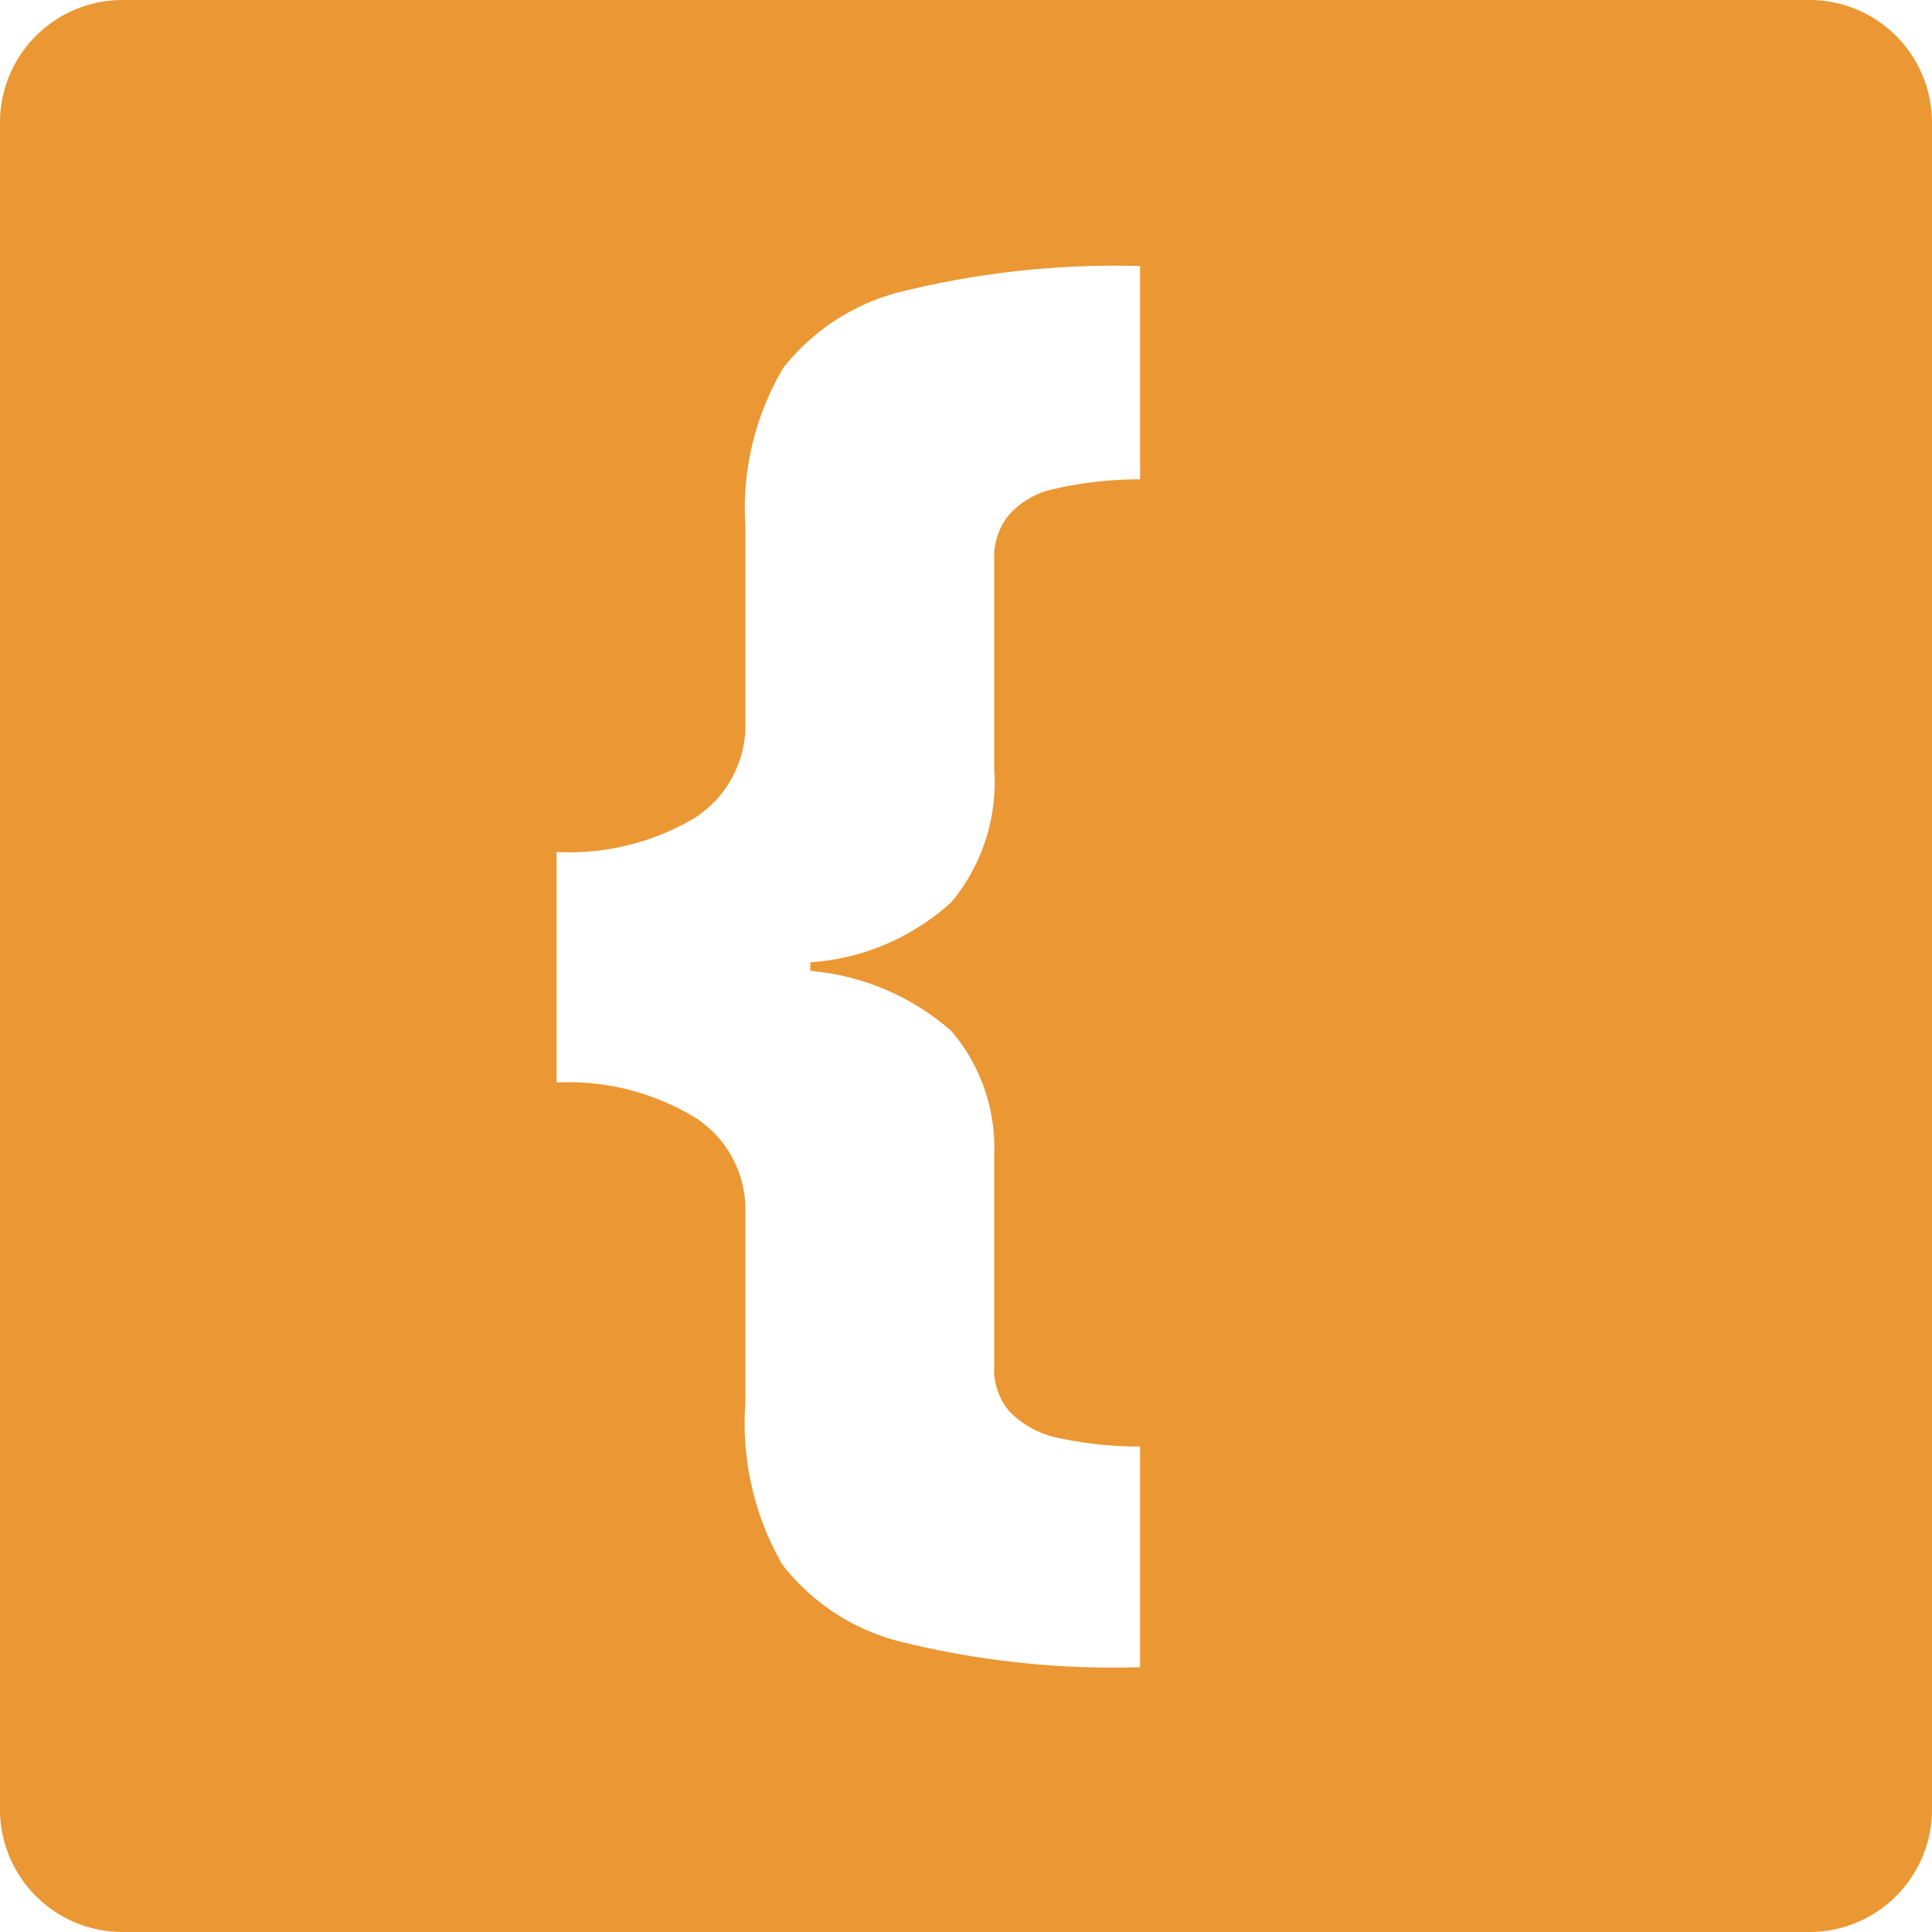 <svg xmlns="http://www.w3.org/2000/svg" viewBox="0 0 15.76 15.76"><title>js</title><g id="Layer_2" data-name="Layer 2"><g id="Layer_1-2" data-name="Layer 1"><path d="M14.76,0H1A1,1,0,0,0,0,1V14.76a1,1,0,0,0,1,1H14.76a1,1,0,0,0,1-1V1A1,1,0,0,0,14.76,0ZM9.3,3.91A3.16,3.16,0,0,0,8.55,4a.69.69,0,0,0-.32.2.55.55,0,0,0-.12.37v1.7a1.53,1.53,0,0,1-.35,1.09,1.9,1.9,0,0,1-1.15.49v.07a2,2,0,0,1,1.15.49,1.46,1.46,0,0,1,.35,1v1.73a.53.53,0,0,0,.13.38.78.78,0,0,0,.35.2,3.13,3.13,0,0,0,.71.08V13.6a7.21,7.21,0,0,1-1.92-.2,1.76,1.76,0,0,1-1-.64,2.32,2.32,0,0,1-.3-1.32V9.89a.89.89,0,0,0-.42-.78,2,2,0,0,0-1.12-.28V6.95a2,2,0,0,0,1.13-.28.9.9,0,0,0,.41-.79V4.29A2.25,2.25,0,0,1,6.39,3a1.77,1.77,0,0,1,1-.63,7.29,7.29,0,0,1,1.91-.2Z" style="fill:#eb9733"/></g></g></svg>
